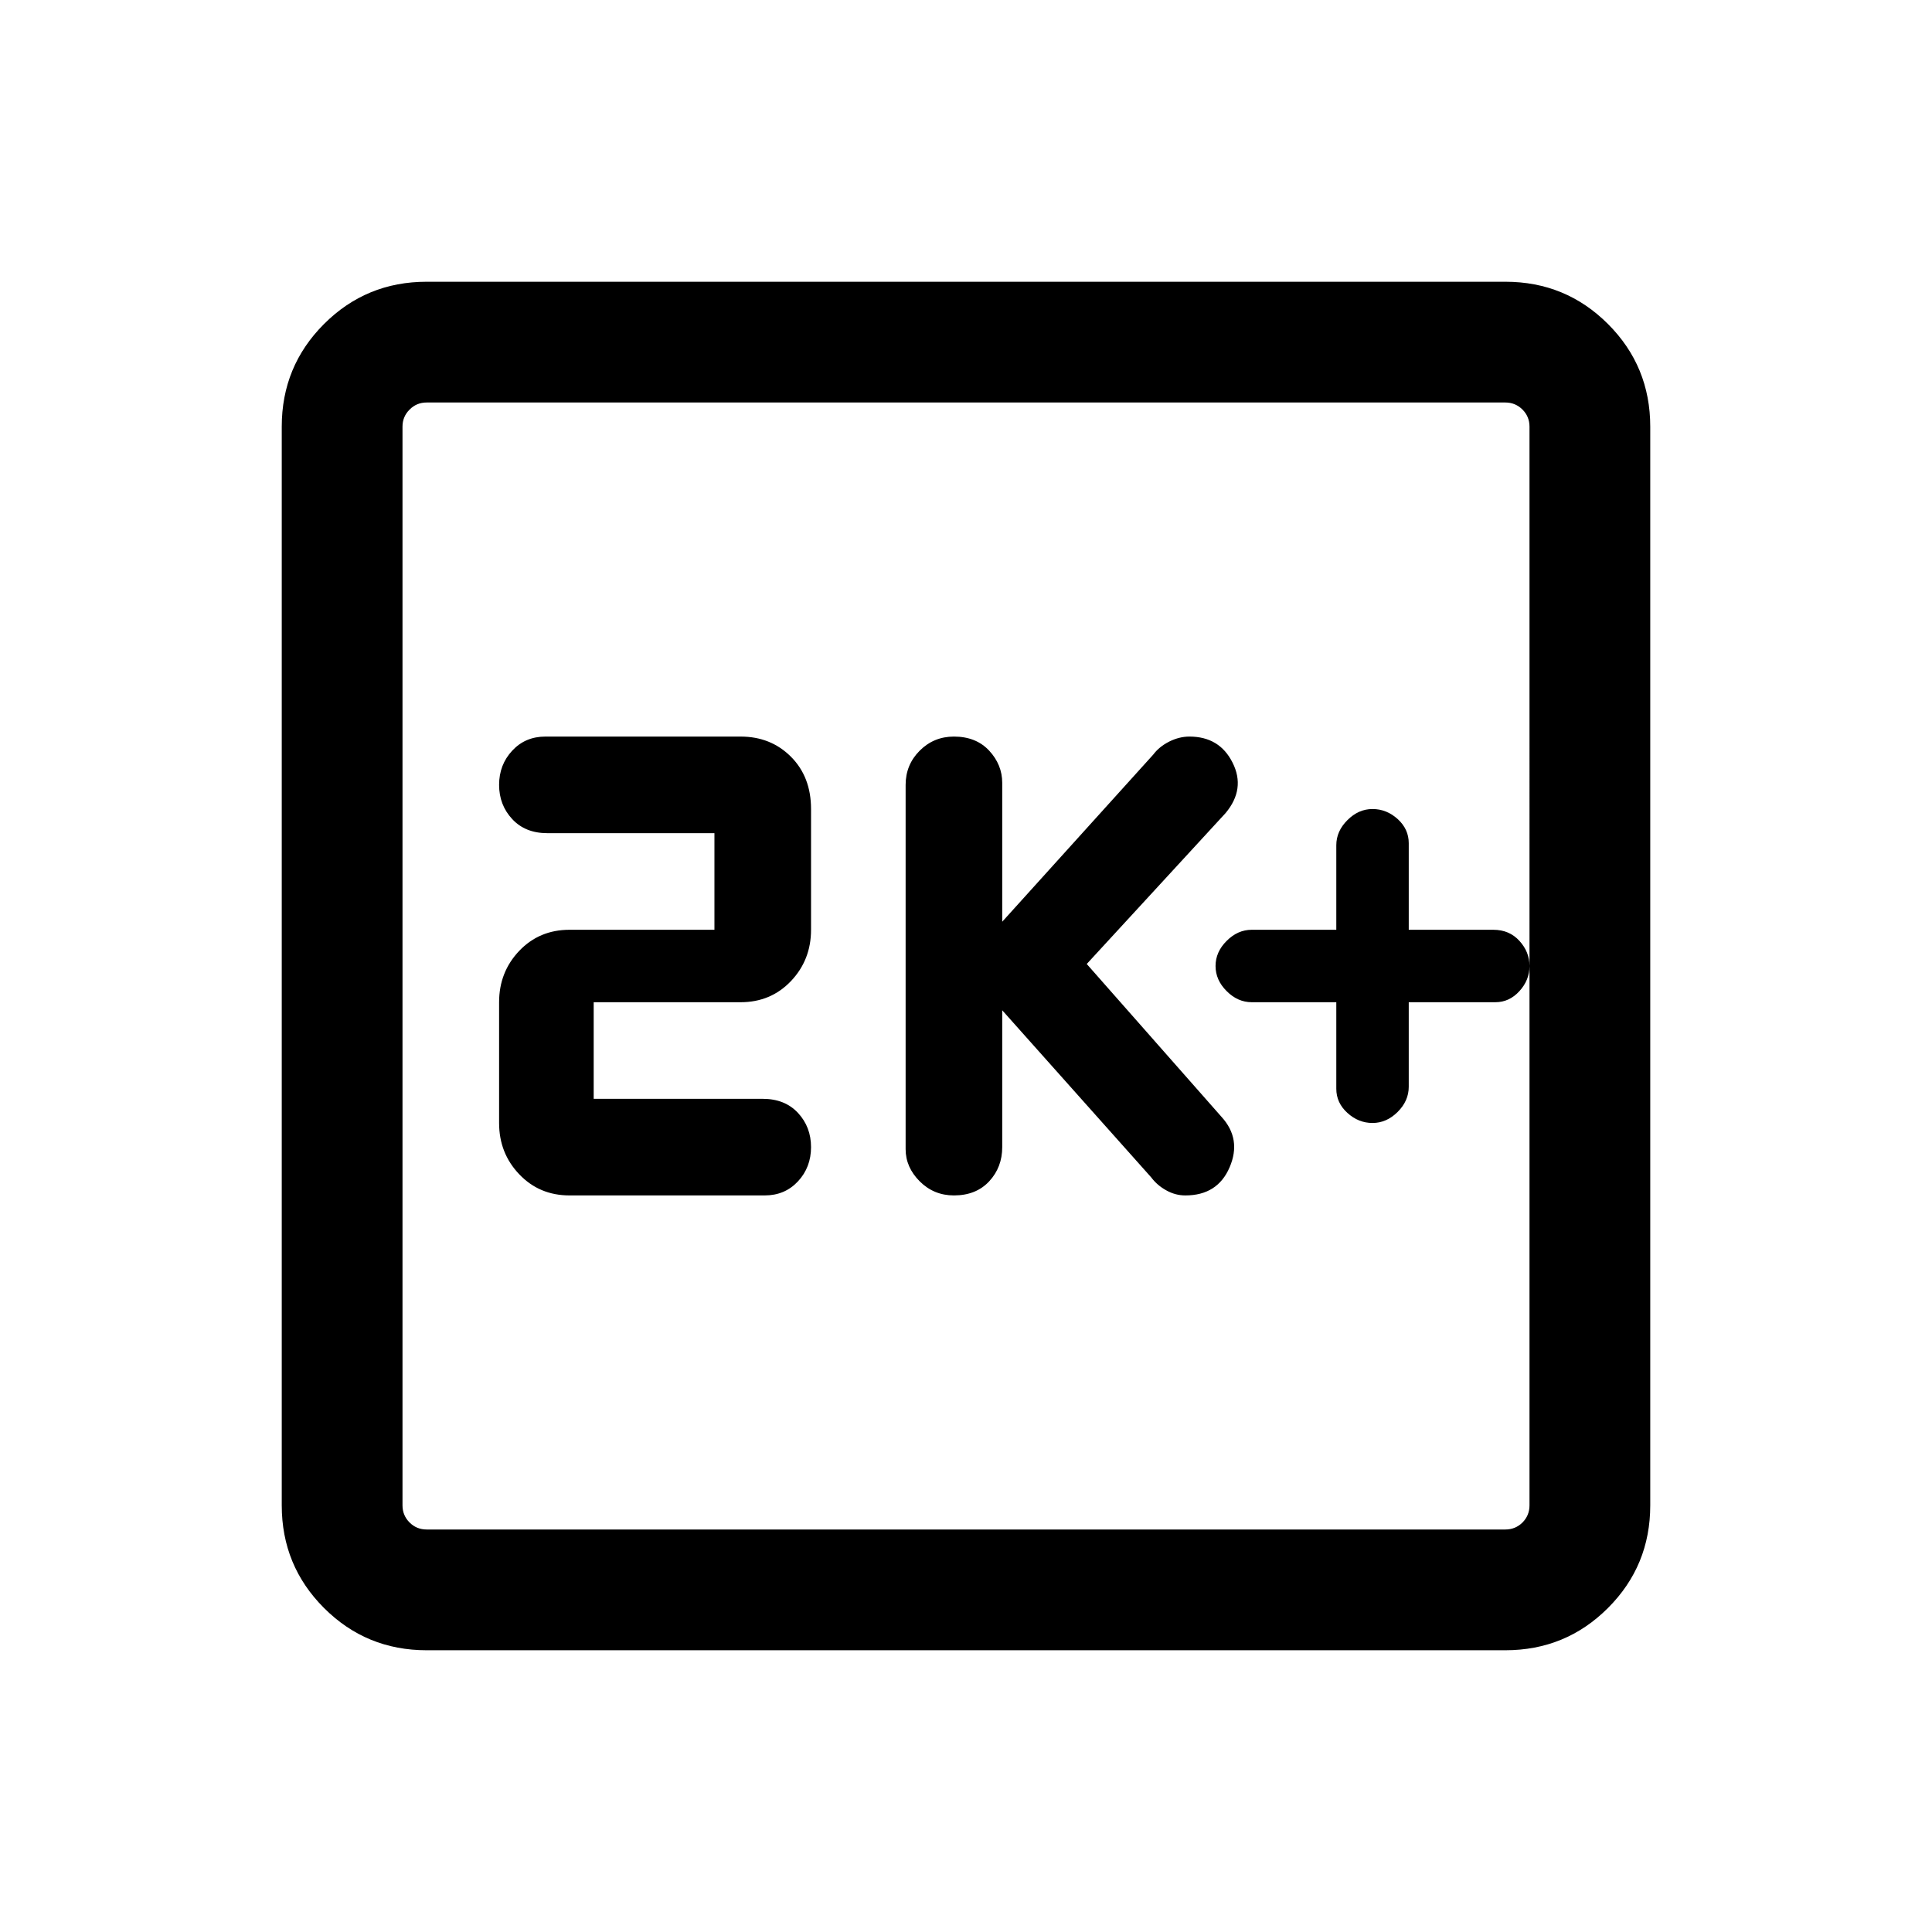 <svg xmlns="http://www.w3.org/2000/svg" height="24" width="24"><path d="M11.85 14.85q.275 0 .438-.175.162-.175.162-.425v-1.7l1.85 2.075q.075.1.188.162.112.063.237.063.4 0 .55-.35.15-.35-.1-.625l-1.675-1.9 1.725-1.875q.25-.3.087-.625-.162-.325-.537-.325-.125 0-.25.062-.125.063-.2.163L12.45 11.45V9.725q0-.225-.162-.4-.163-.175-.438-.175-.25 0-.425.175t-.175.425v4.525q0 .225.175.4.175.175.425.175Zm-4.775 0H9.5q.25 0 .413-.175.162-.175.162-.425t-.162-.425q-.163-.175-.438-.175h-2.1v-1.2H9.2q.375 0 .625-.262.25-.263.25-.638v-1.5q0-.4-.25-.65T9.2 9.15H6.775q-.25 0-.412.175Q6.2 9.5 6.2 9.75t.163.425q.162.175.437.175h2.075v1.2h-1.8q-.375 0-.625.262-.25.263-.25.638v1.5q0 .375.25.637.25.263.625.263ZM5.3 20.5q-.75 0-1.275-.525Q3.5 19.45 3.5 18.7V5.3q0-.75.525-1.275Q4.55 3.5 5.3 3.5h13.4q.75 0 1.275.525.525.525.525 1.275v13.4q0 .75-.525 1.275-.525.525-1.275.525Zm0-1.5h13.4q.125 0 .213-.087.087-.088.087-.213V5.3q0-.125-.087-.212Q18.825 5 18.7 5H5.3q-.125 0-.212.088Q5 5.175 5 5.3v13.4q0 .125.088.213.087.087.212.087ZM5 5v14V5Zm12.05 8.95q.175 0 .313-.138.137-.137.137-.312v-1.05h1.075q.175 0 .3-.138Q19 12.175 19 12t-.125-.312q-.125-.138-.325-.138H17.5v-1.075q0-.175-.137-.3-.138-.125-.313-.125t-.312.138q-.138.137-.138.312v1.05h-1.05q-.175 0-.312.138-.138.137-.138.312t.138.312q.137.138.312.138h1.05v1.075q0 .175.138.3.137.125.312.125Z"/></svg>